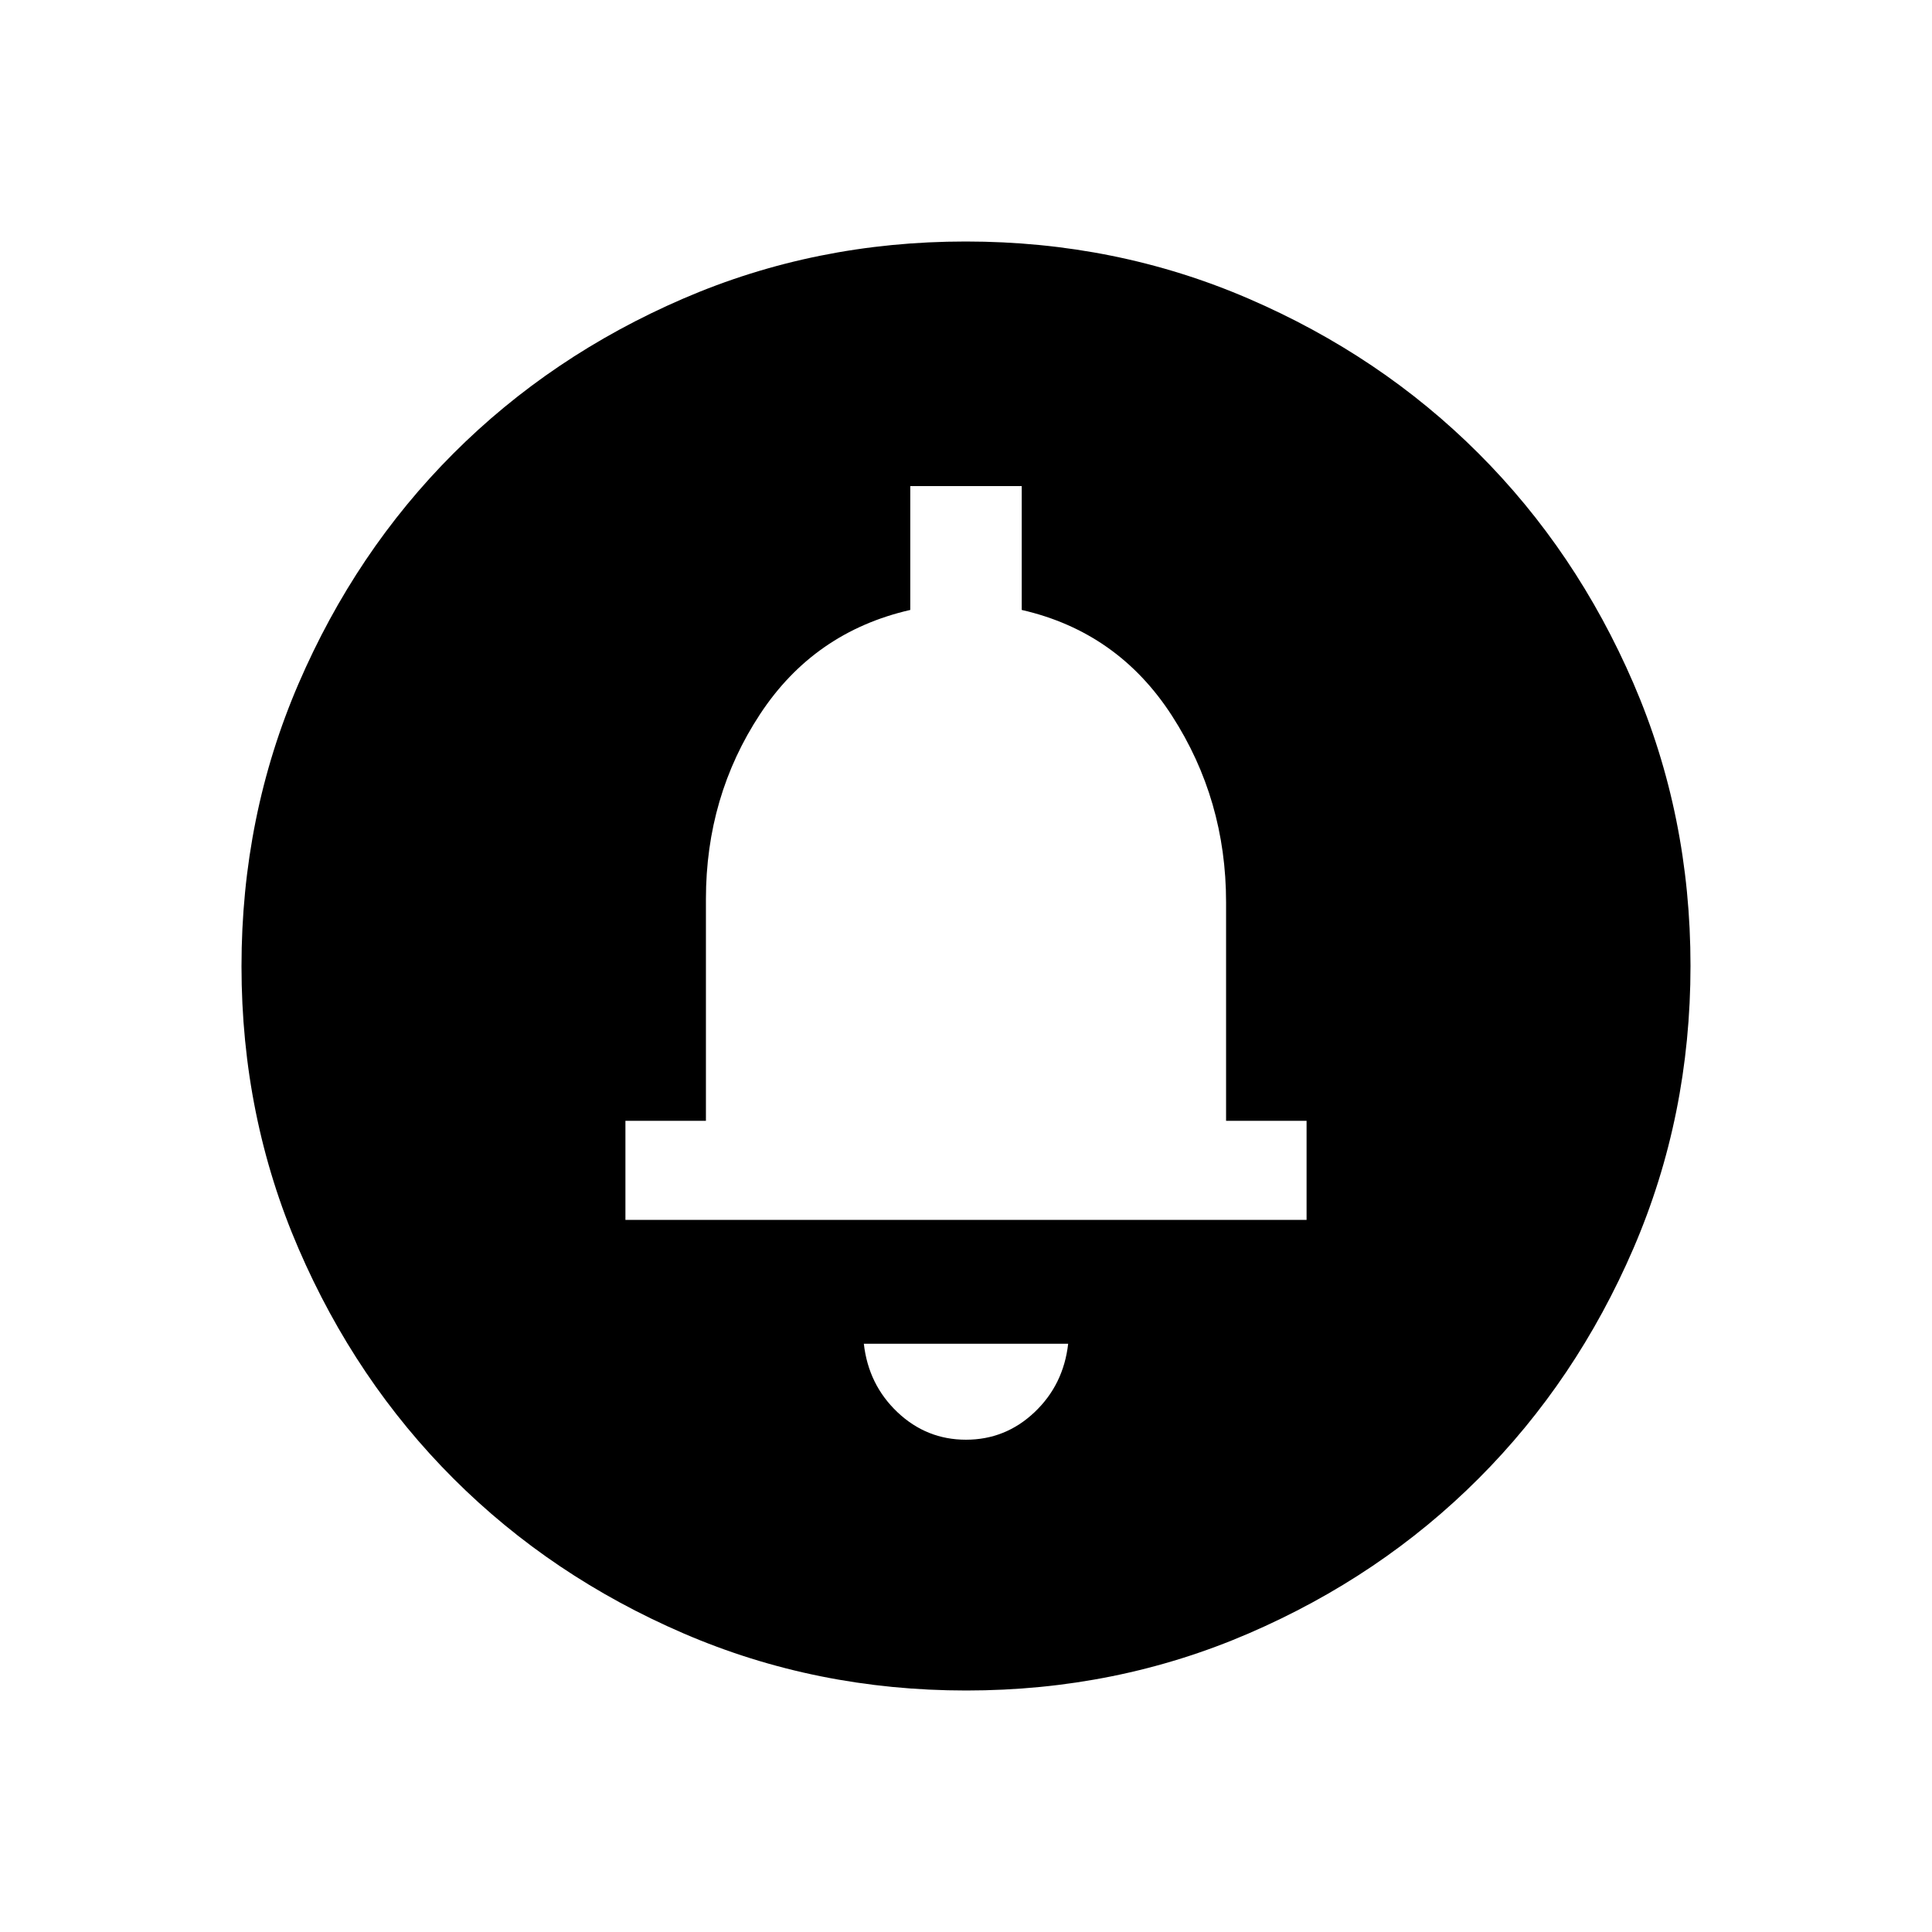 <svg xmlns="http://www.w3.org/2000/svg" height="24" viewBox="0 -960 960 960" width="24"><path d="M480-244.615q19.615 0 34.039-13.654 14.423-13.654 16.73-34.039H429.231q2.307 20.385 16.73 34.039 14.424 13.654 34.039 13.654ZM310.769-353.846h338.462v-49.231h-40v-108.615q0-51-26.885-92.654-26.884-41.654-74.654-52.577v-61.539h-55.384v61.539q-47.77 10.923-74.654 51.808-26.885 40.884-26.885 91.884v110.154h-40v49.231ZM480-403.077ZM480.134-120q-74.673 0-140.41-28.339-65.737-28.34-114.365-76.922-48.627-48.582-76.993-114.257Q120-405.194 120-479.866q0-74.673 28.339-140.41 28.34-65.737 76.922-114.365 48.582-48.627 114.257-76.993Q405.194-840 479.866-840q74.673 0 140.41 28.339 65.737 28.34 114.365 76.922 48.627 48.582 76.993 114.257Q840-554.806 840-480.134q0 74.673-28.339 140.41-28.34 65.737-76.922 114.365-48.582 48.627-114.257 76.993Q554.806-120 480.134-120Z"/></svg>